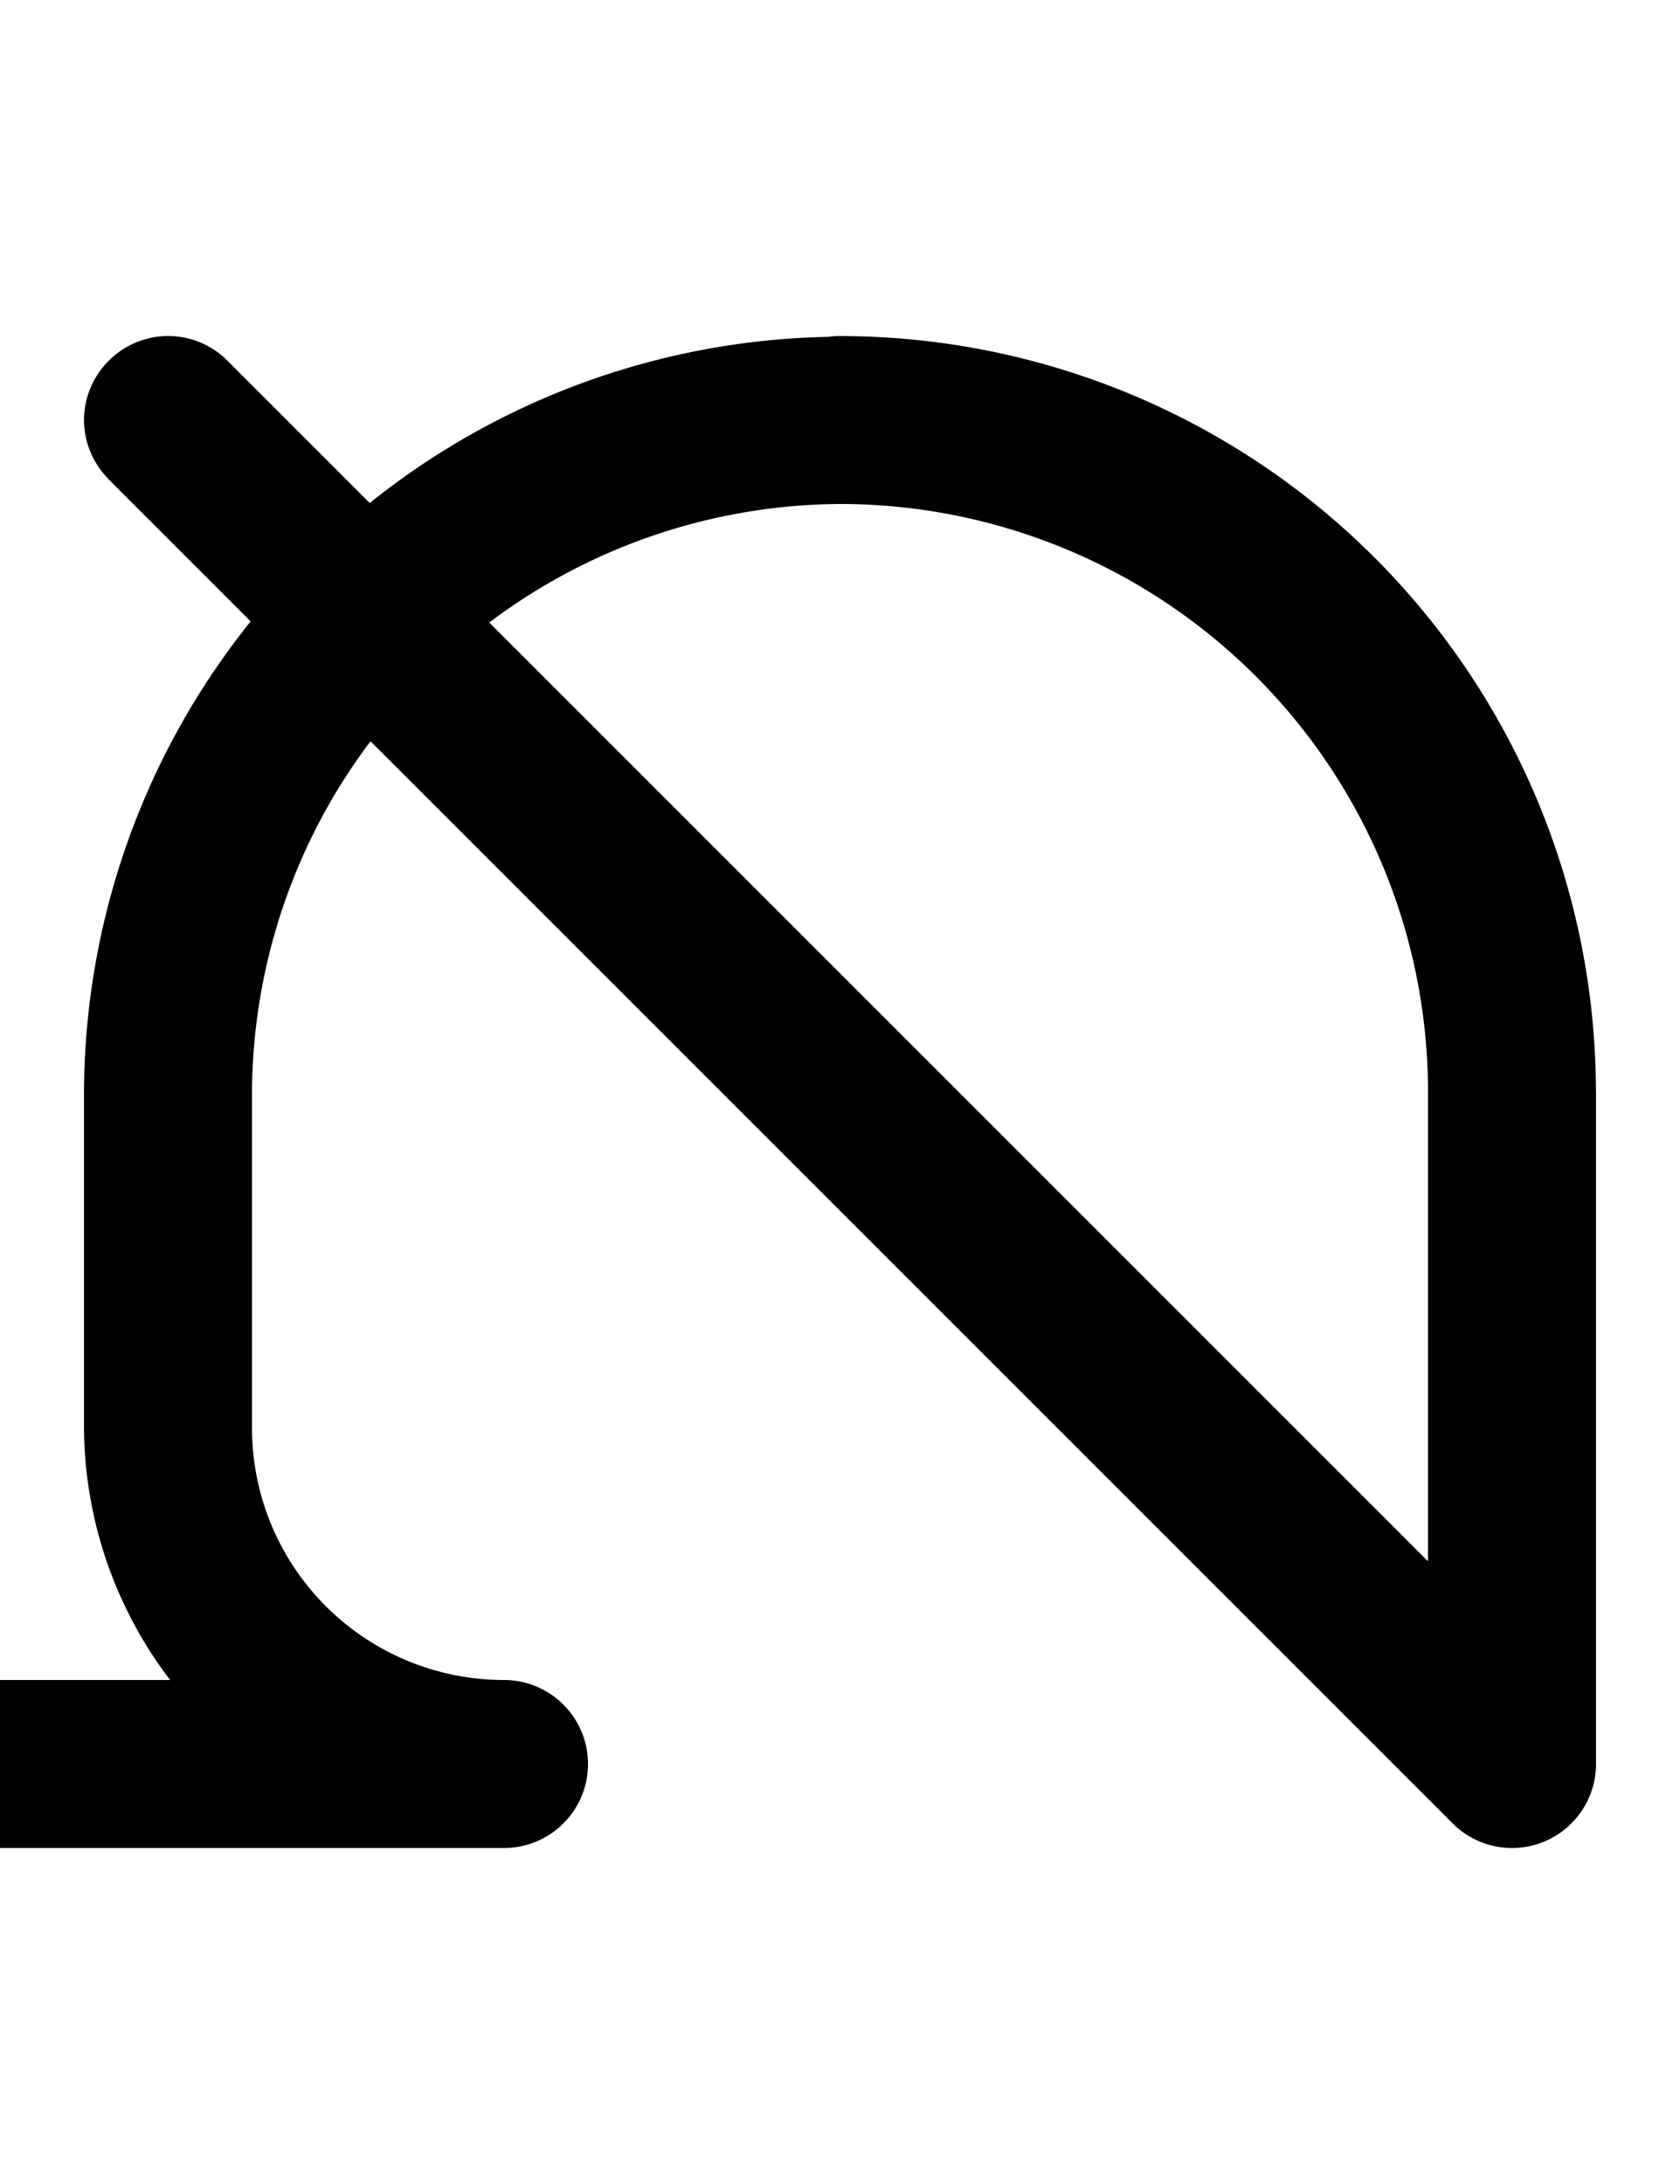 <svg width="500" height="650" xmlns="http://www.w3.org/2000/svg">
   <path
      d="M 50 100 A 25 25 0 0 0 32.412 107.322 L 32.322 107.322 L 32.322 107.412 A 25 25 0 0 0 25 125 A 25 25 0 0 0 32.322 142.588 L 32.322 142.678 L 74.594 184.949 A 225 225 0 0 0 25 325 L 25 425 A 125 125 0 0 0 50.625 500 L 0 500 A 25 25 0 0 0 -25 525 A 25 25 0 0 0 0 550 L 150 550 A 25 25 0 0 0 175 525 A 25 25 0 0 0 150 500 A 75 75 0 0 1 75 425 L 75 325 A 175 175 0 0 1 110.264 220.619 L 432.322 542.678 A 25 25 0 0 0 450 550 A 25 25 0 0 0 467.678 542.678 A 25 25 0 0 0 475 525 L 475 325 L 474.971 323.773 L 474.969 323.756 A 225 225 0 0 0 251.244 100.029 L 251.227 100.027 A 25 25 0 0 0 250 100 A 25 25 0 0 0 246.438 100.256 A 225 225 0 0 0 110.053 149.697 L 67.678 107.322 A 25 25 0 0 0 50 100 z M 250 150 A 175 175 0 0 1 425 325 L 425 464.645 L 145.619 185.264 A 175 175 0 0 1 250 150 z " />
</svg>